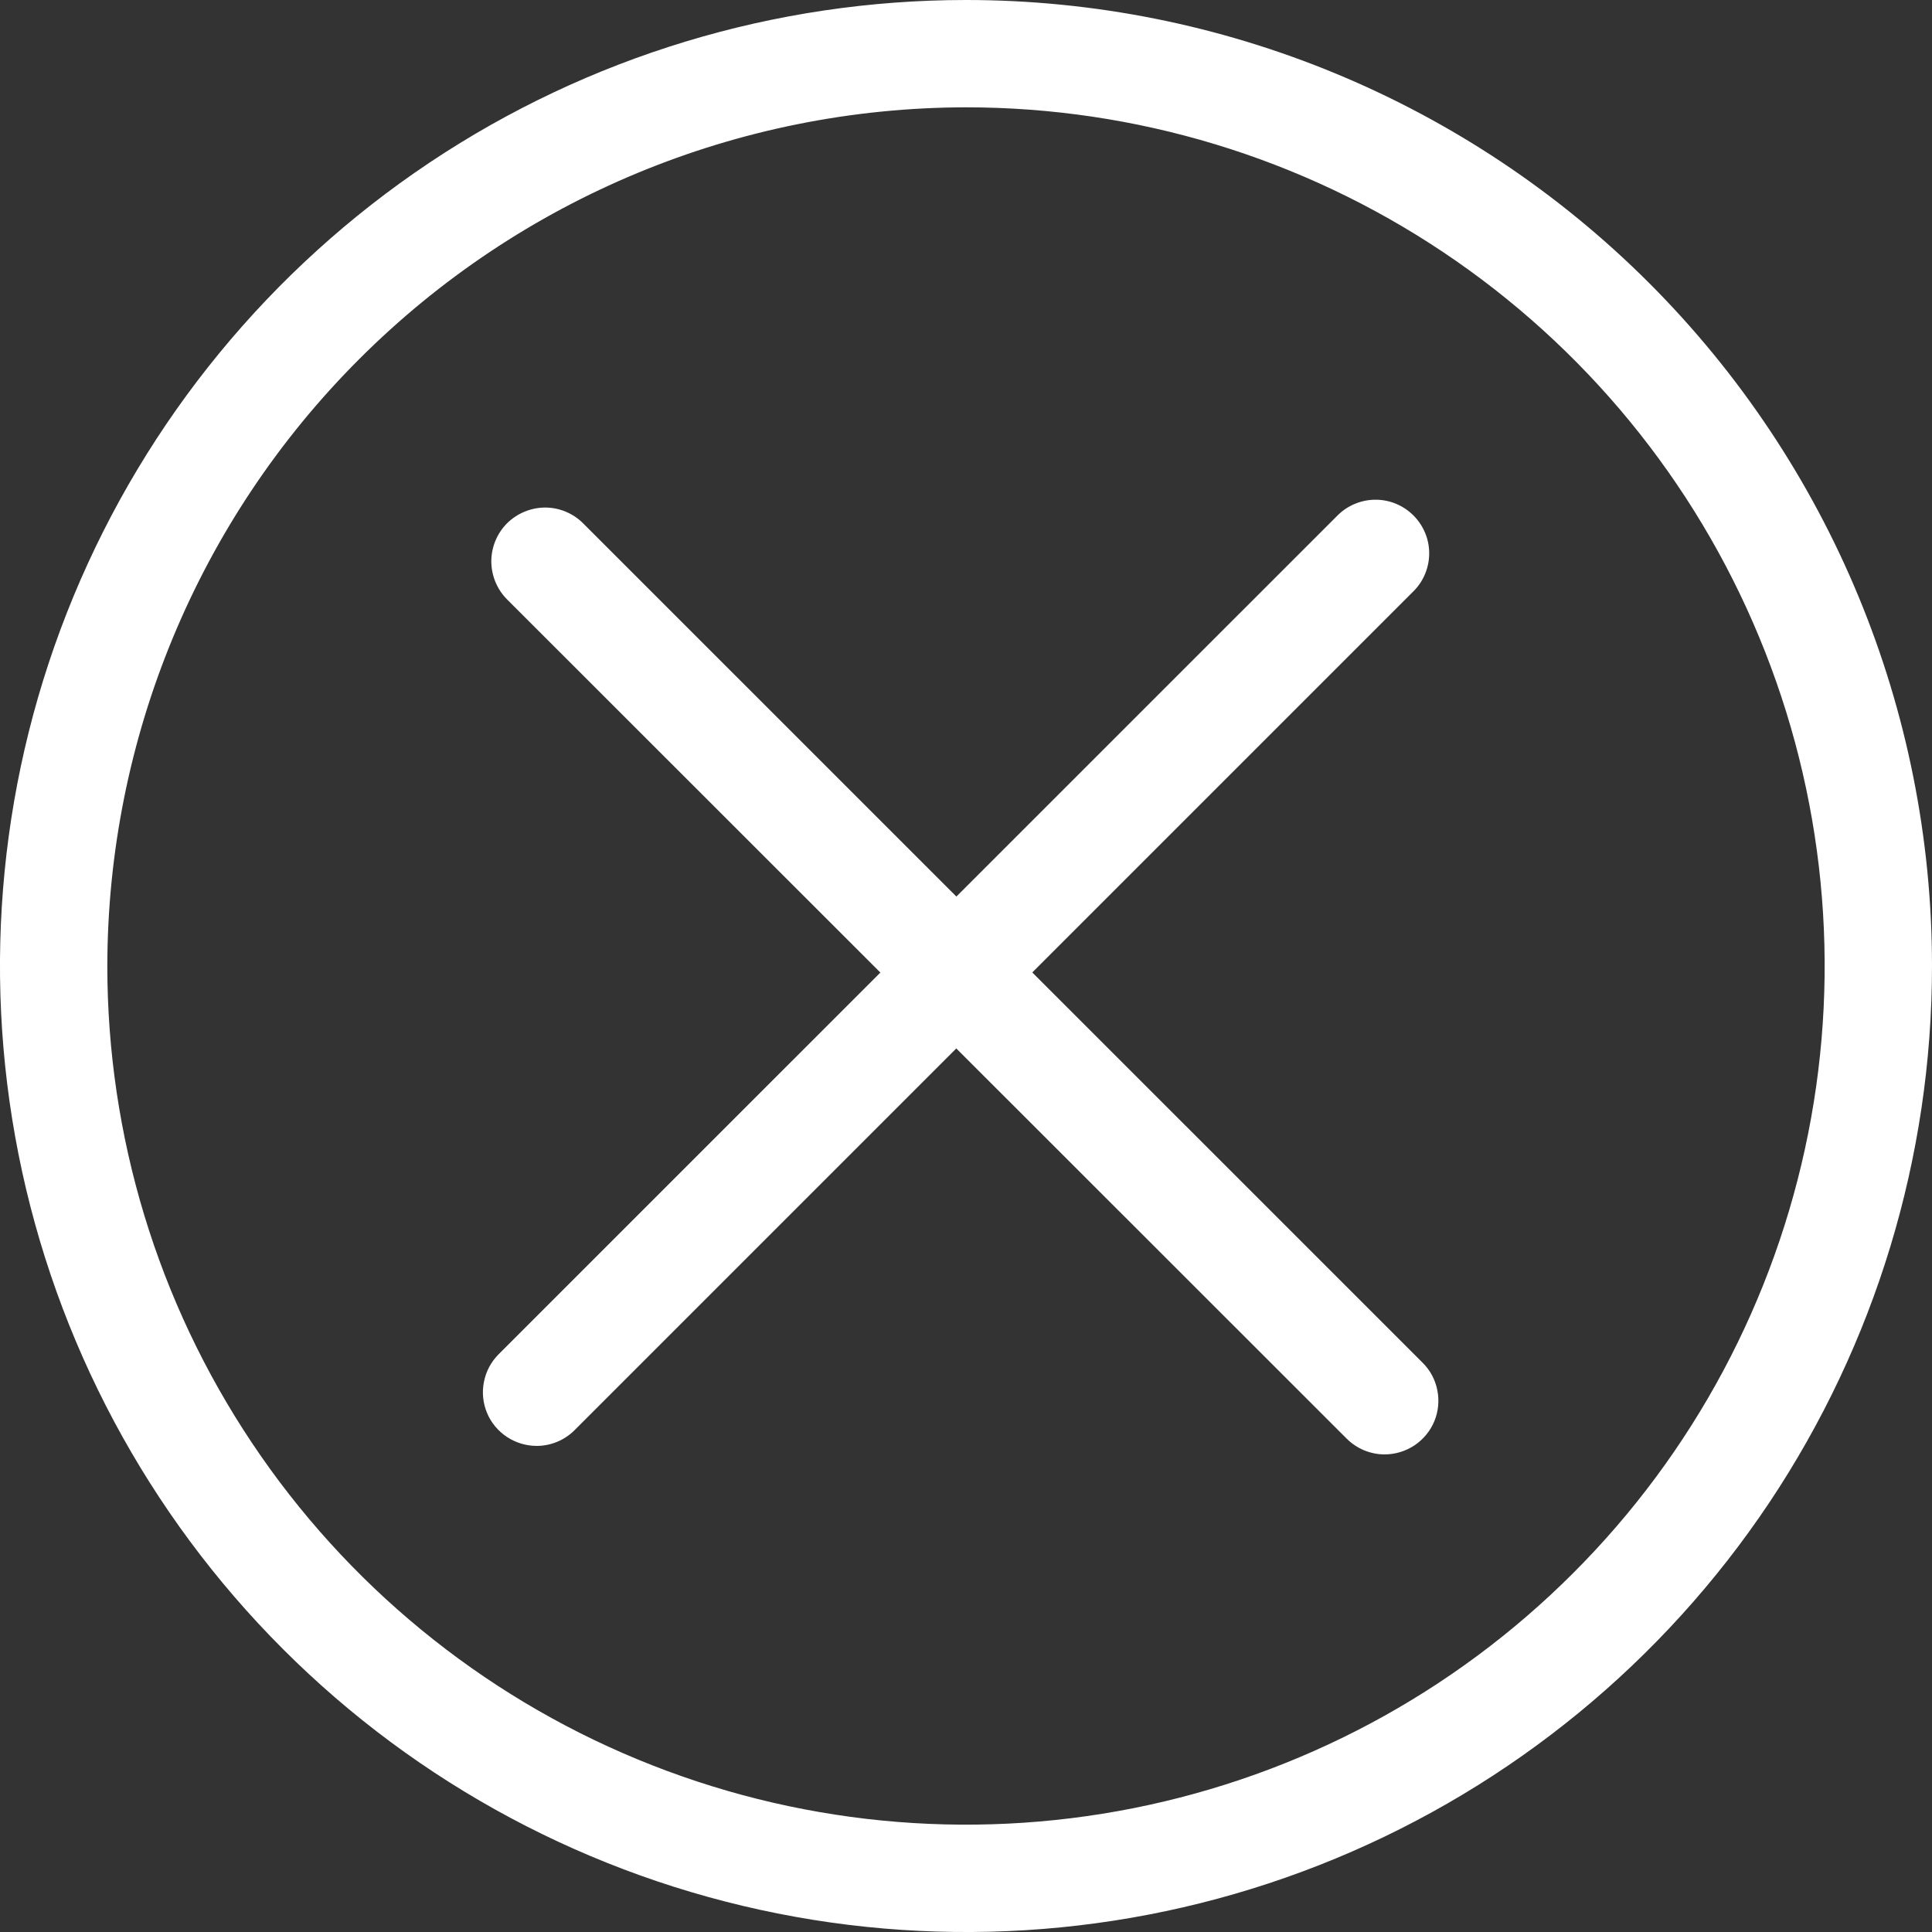 <svg width="20" height="20" viewBox="0 0 20 20" fill="none" xmlns="http://www.w3.org/2000/svg">
<rect x="0" y="0" width="20" height="20" fill="#333333" stroke="none"/>
<path d="M10 1.111C11.758 1.111 13.477 1.632 14.938 2.609C16.4 3.586 17.54 4.974 18.212 6.598C18.885 8.223 19.061 10.01 18.718 11.734C18.375 13.458 17.529 15.042 16.285 16.285C15.042 17.529 13.458 18.375 11.734 18.718C10.01 19.061 8.223 18.885 6.598 18.212C4.974 17.54 3.586 16.4 2.609 14.938C1.632 13.477 1.111 11.758 1.111 10C1.114 7.643 2.051 5.384 3.718 3.718C5.384 2.051 7.643 1.114 10 1.111ZM10 0C8.022 0 6.089 0.586 4.444 1.685C2.8 2.784 1.518 4.346 0.761 6.173C0.004 8 -0.194 10.011 0.192 11.951C0.578 13.891 1.53 15.672 2.929 17.071C4.327 18.47 6.109 19.422 8.049 19.808C9.989 20.194 12 19.996 13.827 19.239C15.654 18.482 17.216 17.2 18.315 15.556C19.413 13.911 20 11.978 20 10C20 7.348 18.946 4.804 17.071 2.929C15.196 1.054 12.652 0 10 0Z" fill="white"/>
<path d="M14.333 15.056C14.26 15.056 14.188 15.041 14.12 15.013C14.053 14.985 13.992 14.944 13.94 14.892L5.25 6.206C5.145 6.101 5.087 5.96 5.086 5.812C5.086 5.665 5.144 5.523 5.248 5.418C5.353 5.314 5.494 5.255 5.642 5.254C5.789 5.254 5.931 5.312 6.036 5.417L14.727 14.107C14.805 14.184 14.858 14.283 14.879 14.391C14.901 14.499 14.89 14.611 14.848 14.713C14.806 14.814 14.734 14.901 14.643 14.962C14.551 15.023 14.443 15.056 14.333 15.056Z" fill="white"/>
<path d="M5.556 14.968C5.446 14.968 5.338 14.935 5.246 14.874C5.155 14.813 5.083 14.727 5.041 14.625C4.999 14.523 4.988 14.412 5.01 14.304C5.031 14.196 5.084 14.097 5.162 14.019L13.853 5.329C13.958 5.228 14.098 5.172 14.244 5.173C14.39 5.174 14.529 5.233 14.632 5.336C14.735 5.439 14.794 5.578 14.795 5.724C14.796 5.869 14.74 6.01 14.639 6.114L5.949 14.804C5.897 14.856 5.836 14.897 5.769 14.925C5.701 14.953 5.629 14.968 5.556 14.968Z" fill="white"/>
</svg>